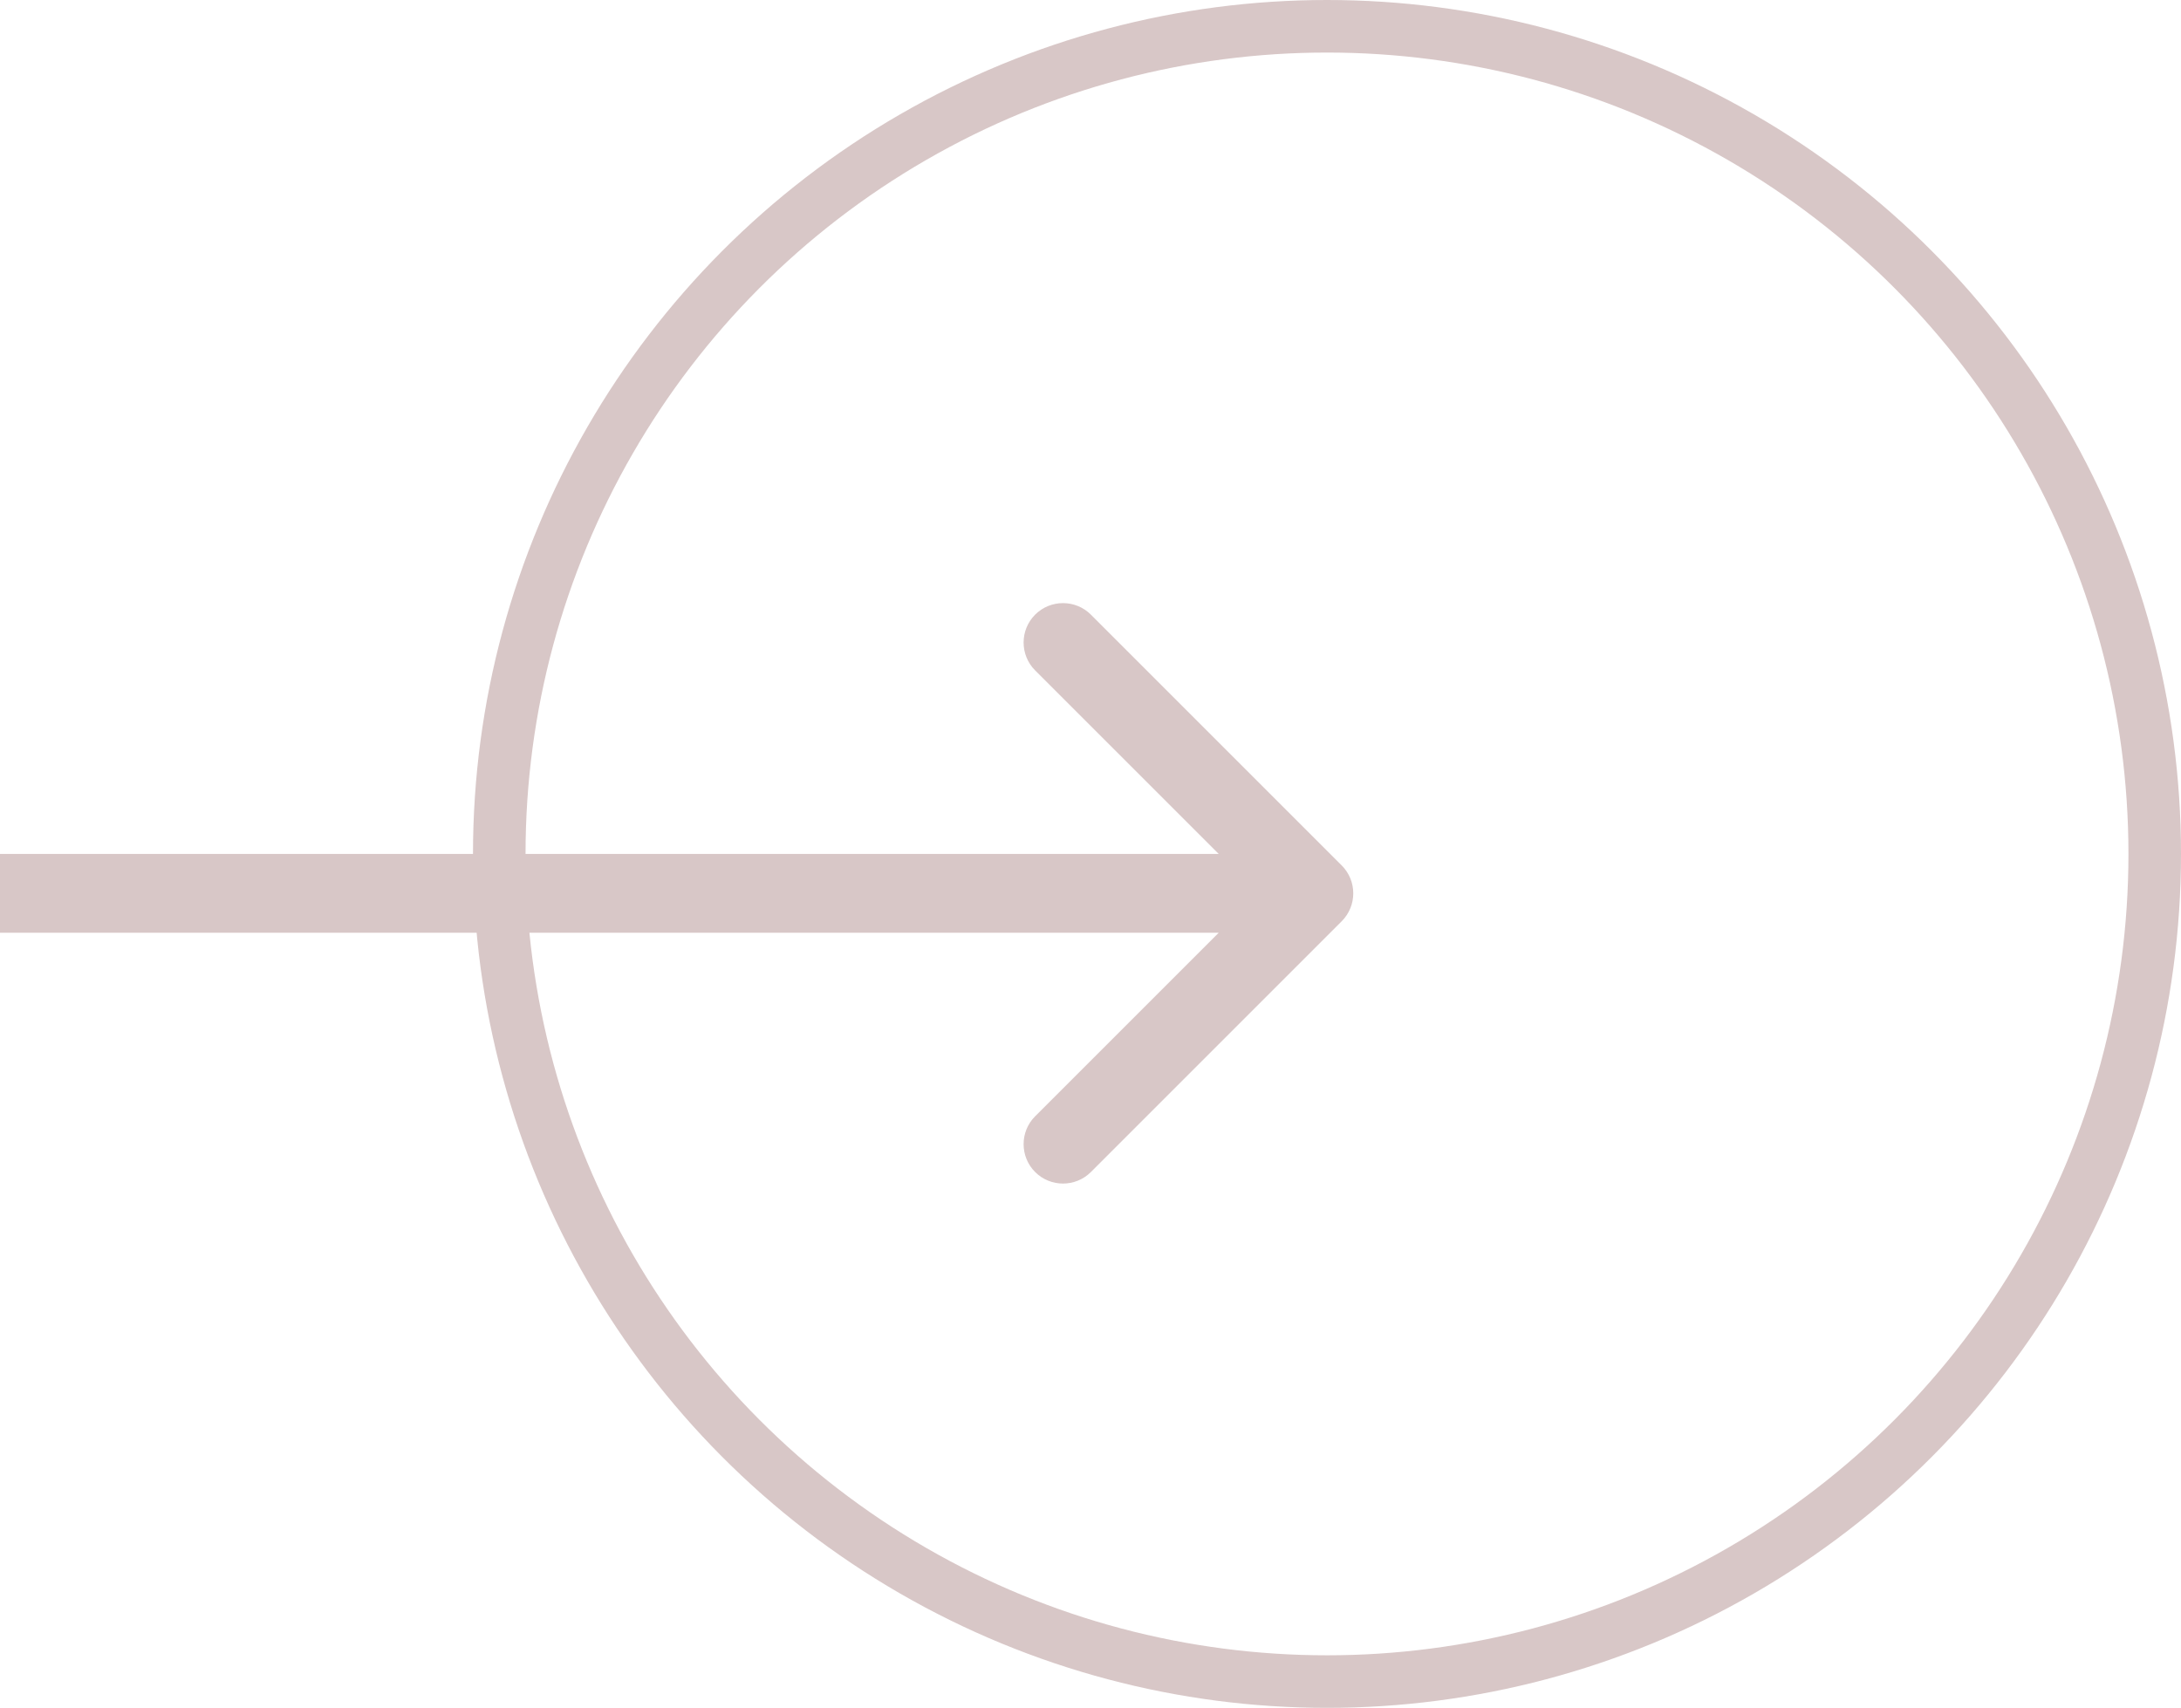 <svg width="83" height="65" viewBox="0 0 83 65" fill="none" xmlns="http://www.w3.org/2000/svg">
<circle cx="50.5" cy="32.5" r="31.5" stroke="#D8C7C7" stroke-width="2"/>
<path d="M51.061 35.061C51.646 34.475 51.646 33.525 51.061 32.939L41.515 23.393C40.929 22.808 39.979 22.808 39.393 23.393C38.808 23.979 38.808 24.929 39.393 25.515L47.879 34L39.393 42.485C38.808 43.071 38.808 44.021 39.393 44.607C39.979 45.192 40.929 45.192 41.515 44.607L51.061 35.061ZM0 35.5H50V32.5H0V35.5Z" fill="#D8C7C7"/>
</svg>

